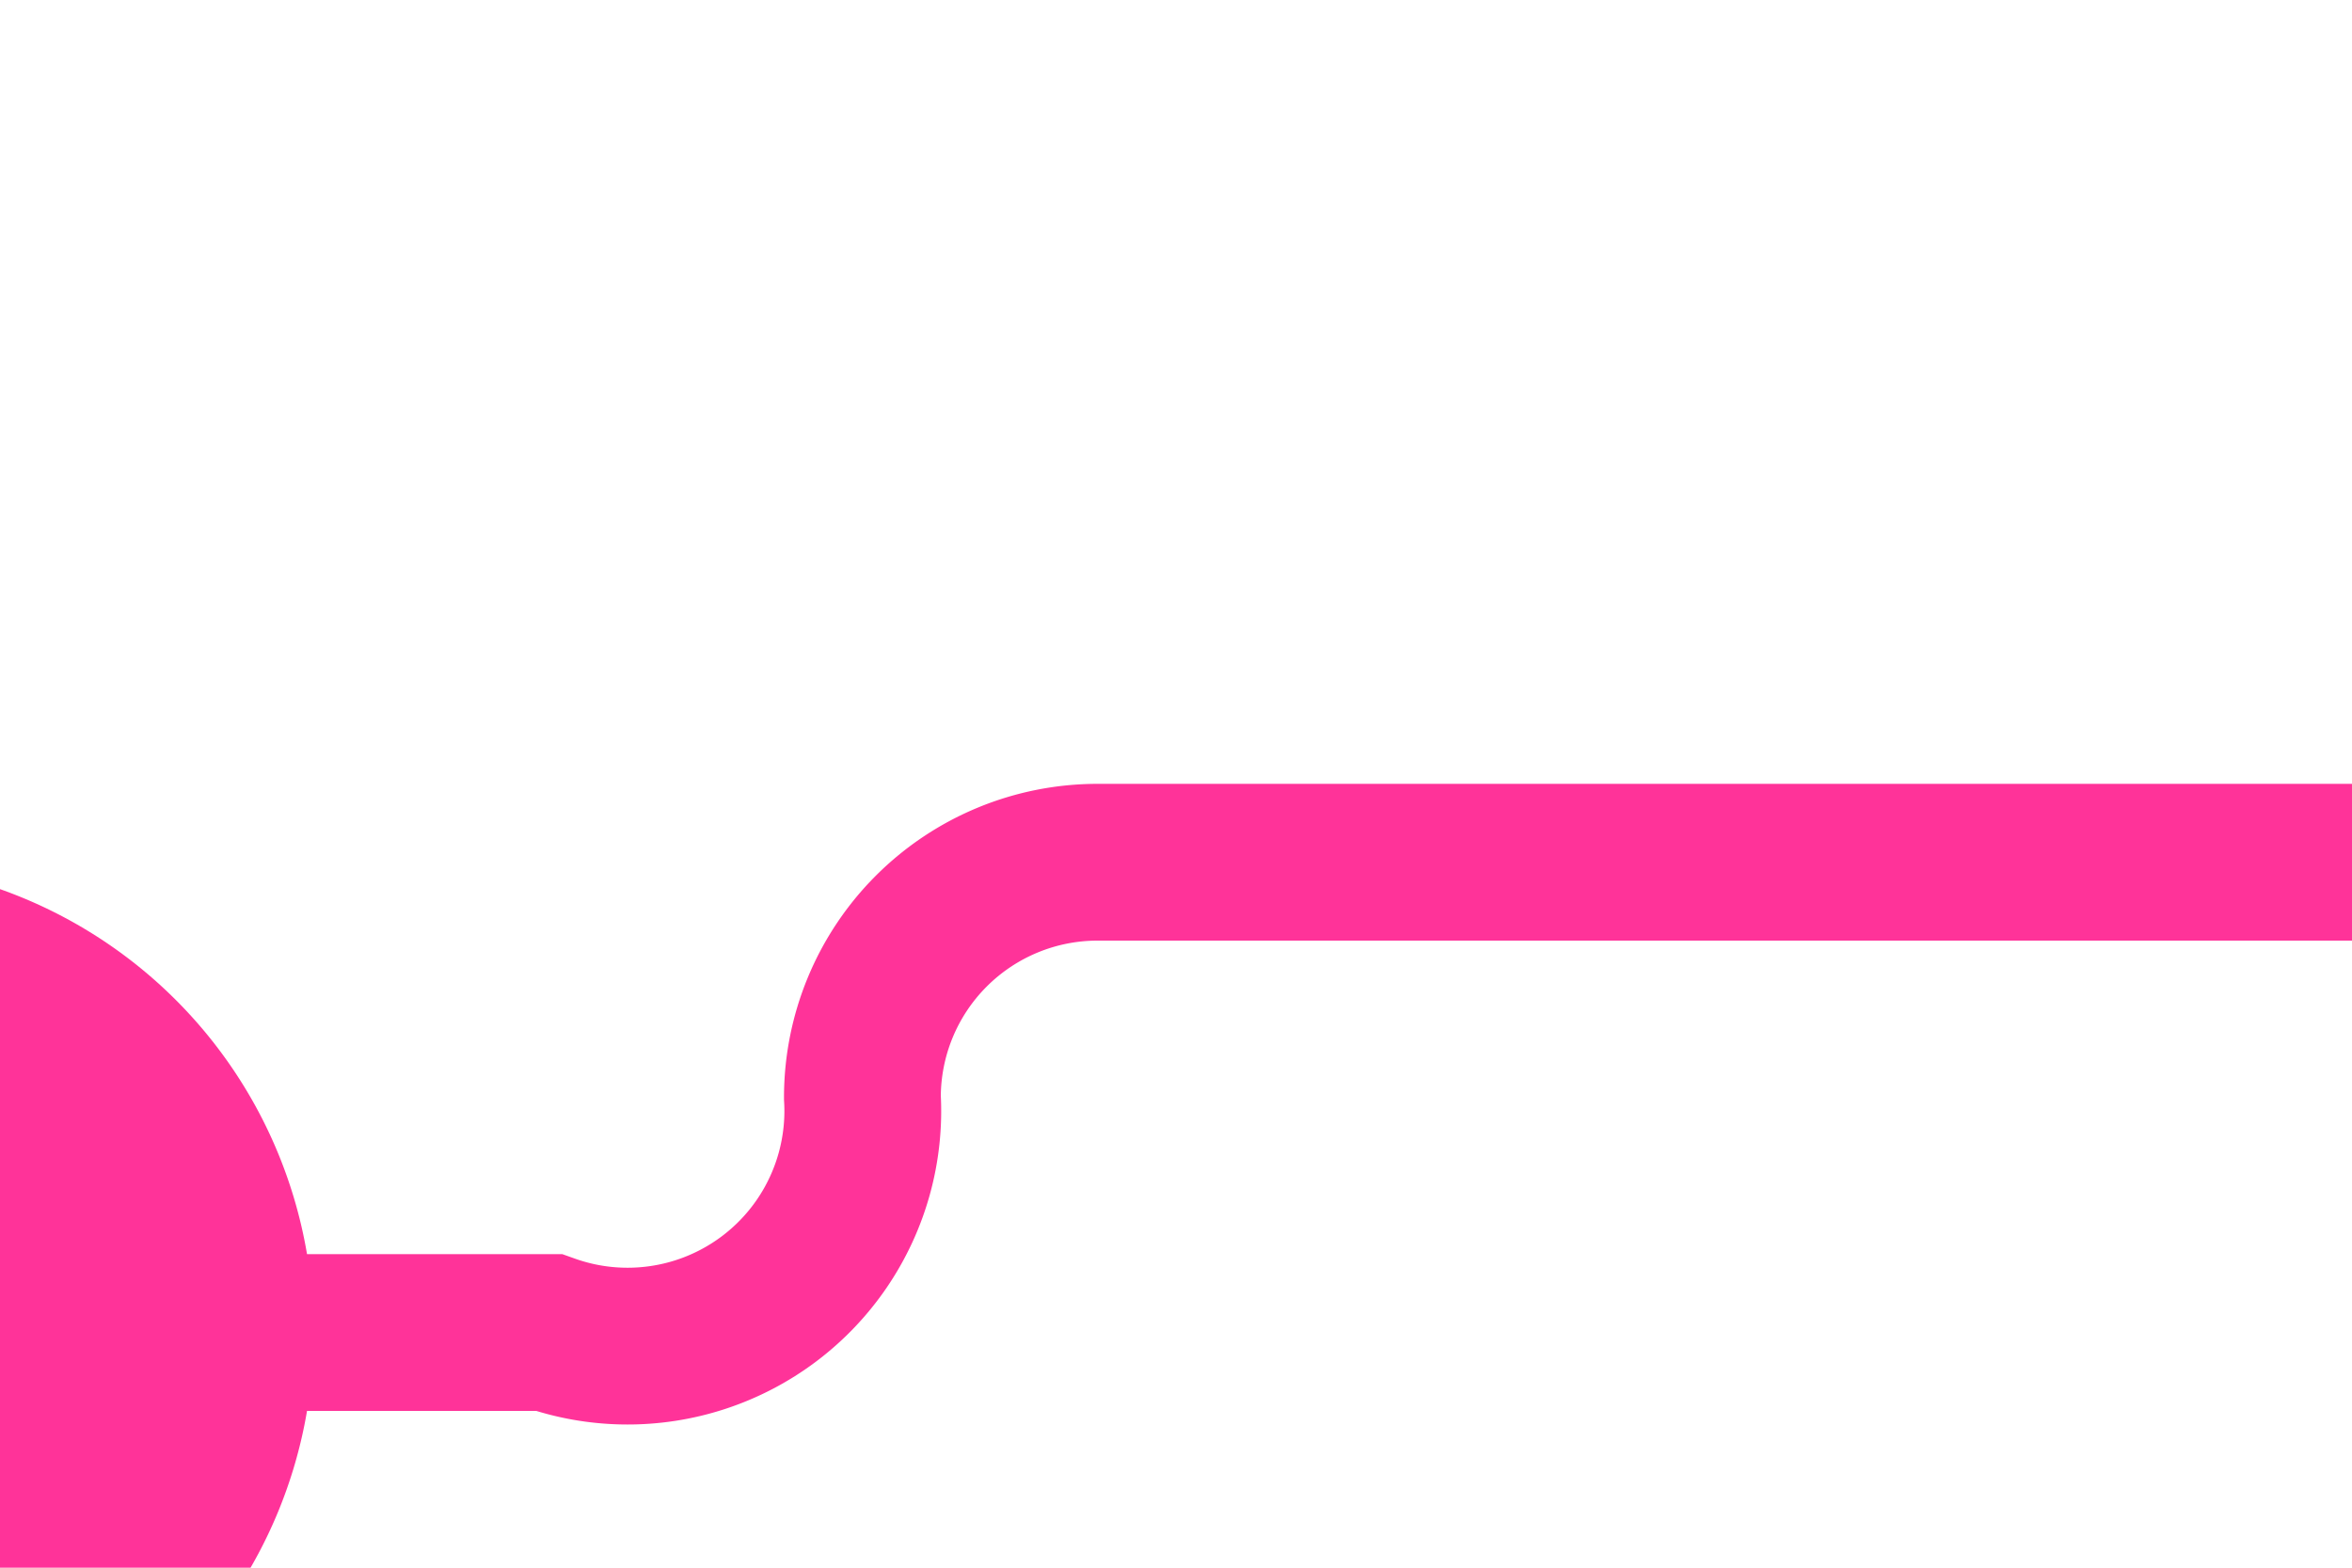 ﻿<?xml version="1.0" encoding="utf-8"?>
<svg version="1.1" xmlns:xlink="http://www.w3.org/1999/xlink" width="15px" height="10px" preserveAspectRatio="xMinYMid meet" viewBox="1194 178  15 8" xmlns="http://www.w3.org/2000/svg">
  <path d="M 1191 185.5  L 1197.5 185.5  A 1.5 1.5 0 0 0 1199.5 184 A 1.5 1.5 0 0 1 1201 182.5 L 1209 182.5  " stroke-width="1" stroke="#ff3399" fill="none" />
  <path d="M 1193 182.5  A 3 3 0 0 0 1190 185.5 A 3 3 0 0 0 1193 188.5 A 3 3 0 0 0 1196 185.5 A 3 3 0 0 0 1193 182.5 Z " fill-rule="nonzero" fill="#ff3399" stroke="none" />
</svg>